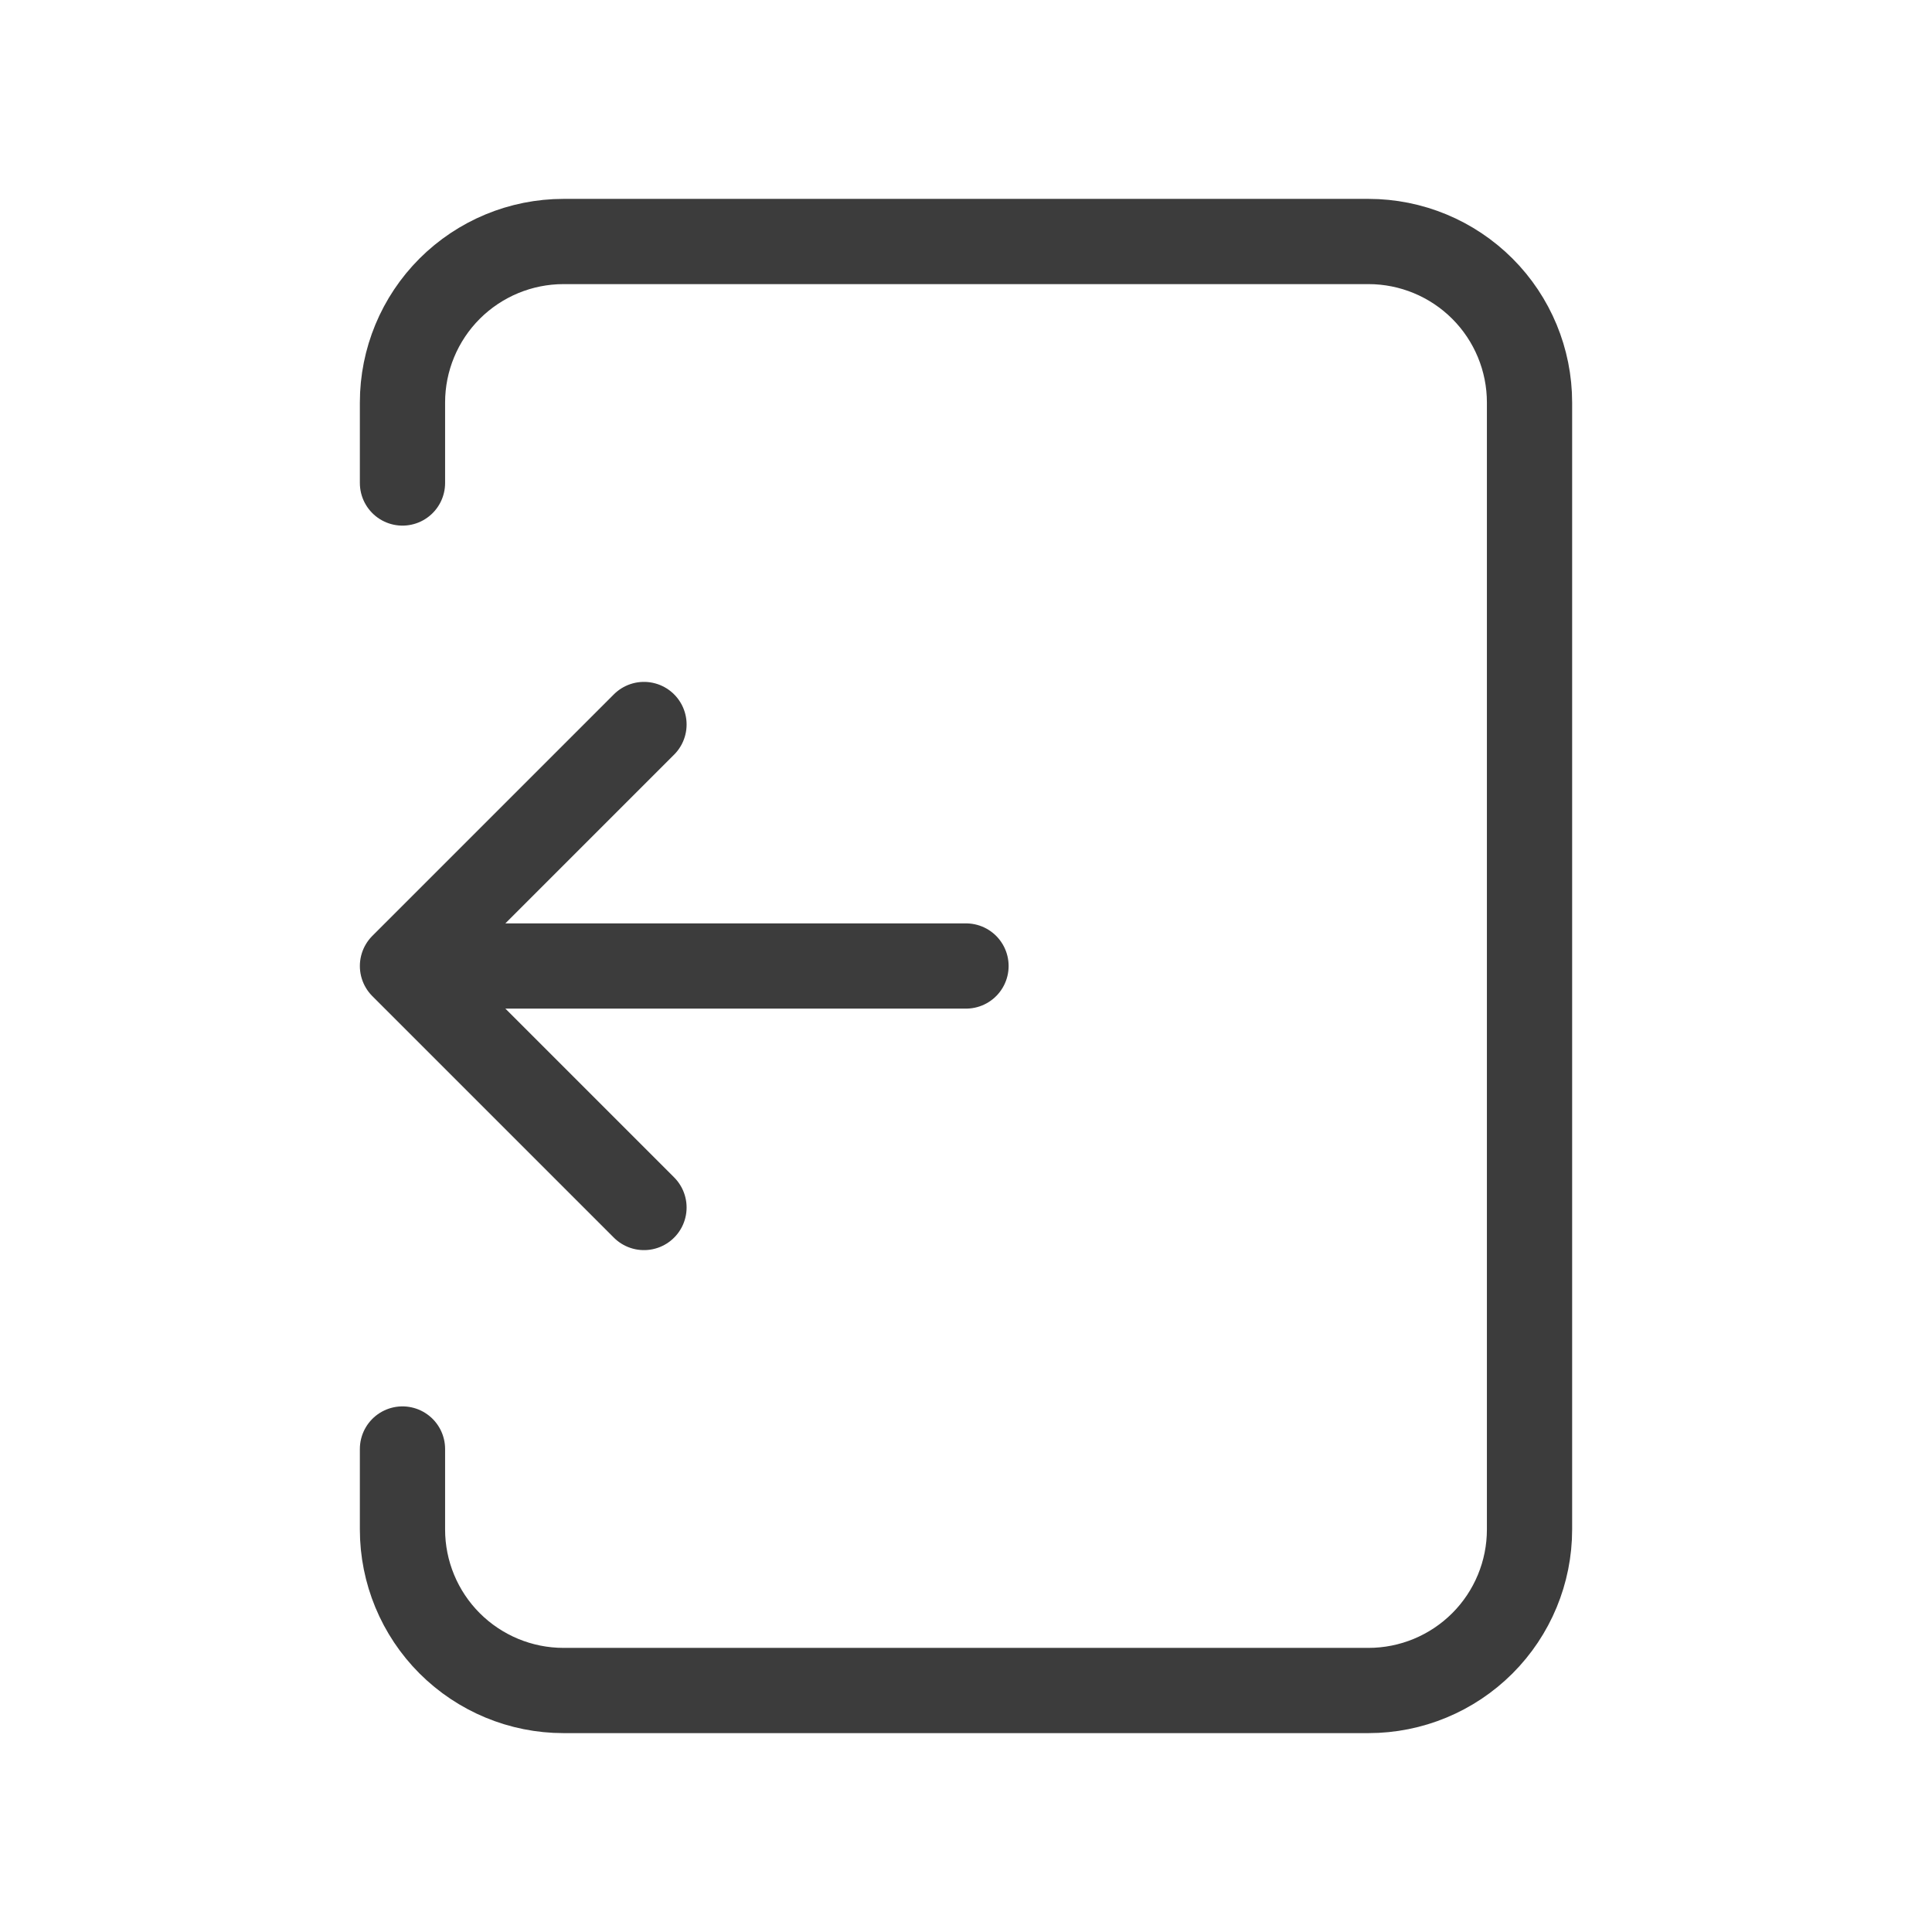 <svg width="34" height="34" viewBox="0 0 34 34" fill="none" xmlns="http://www.w3.org/2000/svg">
<path d="M17 17H7.083M7.083 17L11.333 21.25M7.083 17L11.333 12.75M7.083 8.5V7.083C7.083 6.332 7.382 5.611 7.913 5.08C8.445 4.549 9.165 4.25 9.917 4.25H24.083C24.835 4.25 25.555 4.549 26.087 5.08C26.618 5.611 26.917 6.332 26.917 7.083V26.917C26.917 27.668 26.618 28.389 26.087 28.92C25.555 29.451 24.835 29.75 24.083 29.75H9.917C9.165 29.75 8.445 29.451 7.913 28.92C7.382 28.389 7.083 27.668 7.083 26.917V25.5" stroke="#3c3c3c" stroke-width="1.5" stroke-linecap="round" stroke-linejoin="round"/>
</svg>
